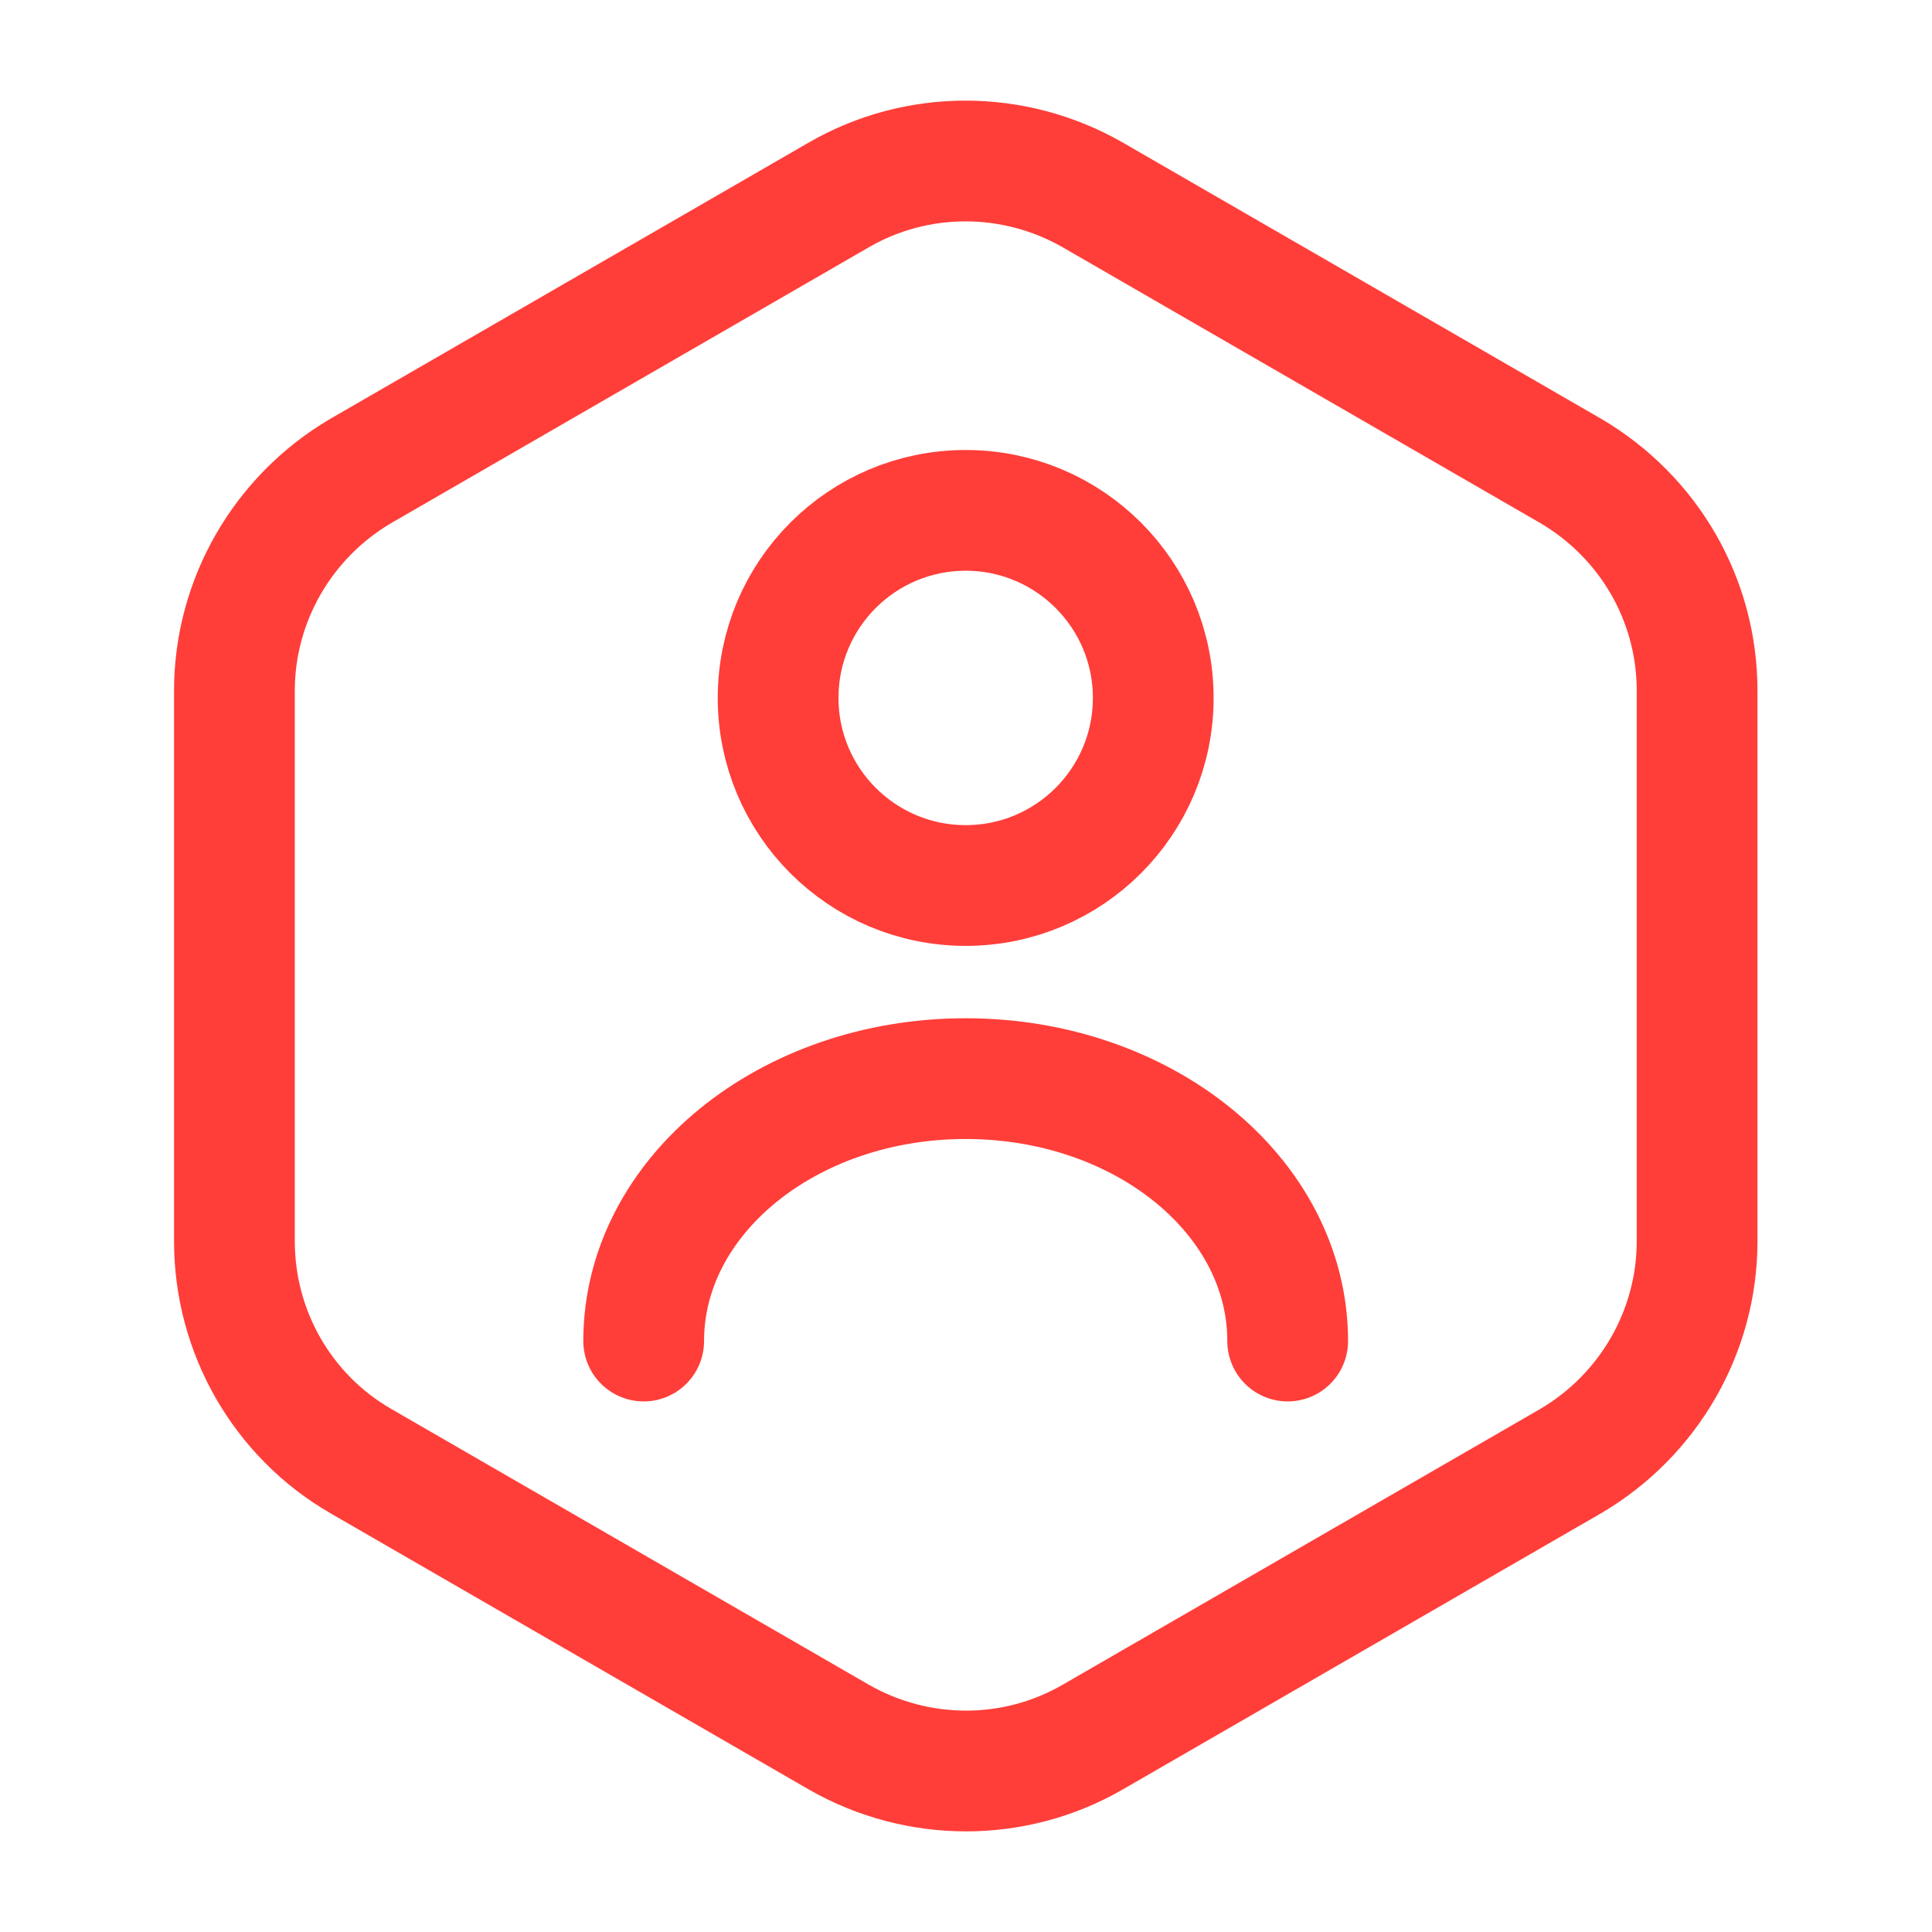 <svg width="24" height="24" viewBox="0 0 24 24" fill="none" xmlns="http://www.w3.org/2000/svg">
<path d="M21.082 8.58V15.42C21.082 16.54 20.482 17.58 19.512 18.15L13.572 21.58C12.602 22.14 11.402 22.14 10.422 21.58L4.482 18.15C3.512 17.59 2.912 16.55 2.912 15.42V8.58C2.912 7.46 3.512 6.42 4.482 5.85L10.422 2.42C11.392 1.86 12.592 1.86 13.572 2.42L19.512 5.85C20.482 6.42 21.082 7.45 21.082 8.58Z" stroke="#FF3E39" stroke-width="1.5" stroke-linecap="round" stroke-linejoin="round"/>
<path d="M11.996 11C13.283 11 14.326 9.957 14.326 8.67C14.326 7.383 13.283 6.34 11.996 6.34C10.709 6.34 9.666 7.383 9.666 8.67C9.666 9.957 10.709 11 11.996 11Z" stroke="#FF3E39" stroke-width="1.5" stroke-linecap="round" stroke-linejoin="round"/>
<path d="M15.996 16.659C15.996 14.859 14.206 13.399 11.996 13.399C9.786 13.399 7.996 14.859 7.996 16.659" stroke="#FF3E39" stroke-width="1.5" stroke-linecap="round" stroke-linejoin="round"/>
</svg>
